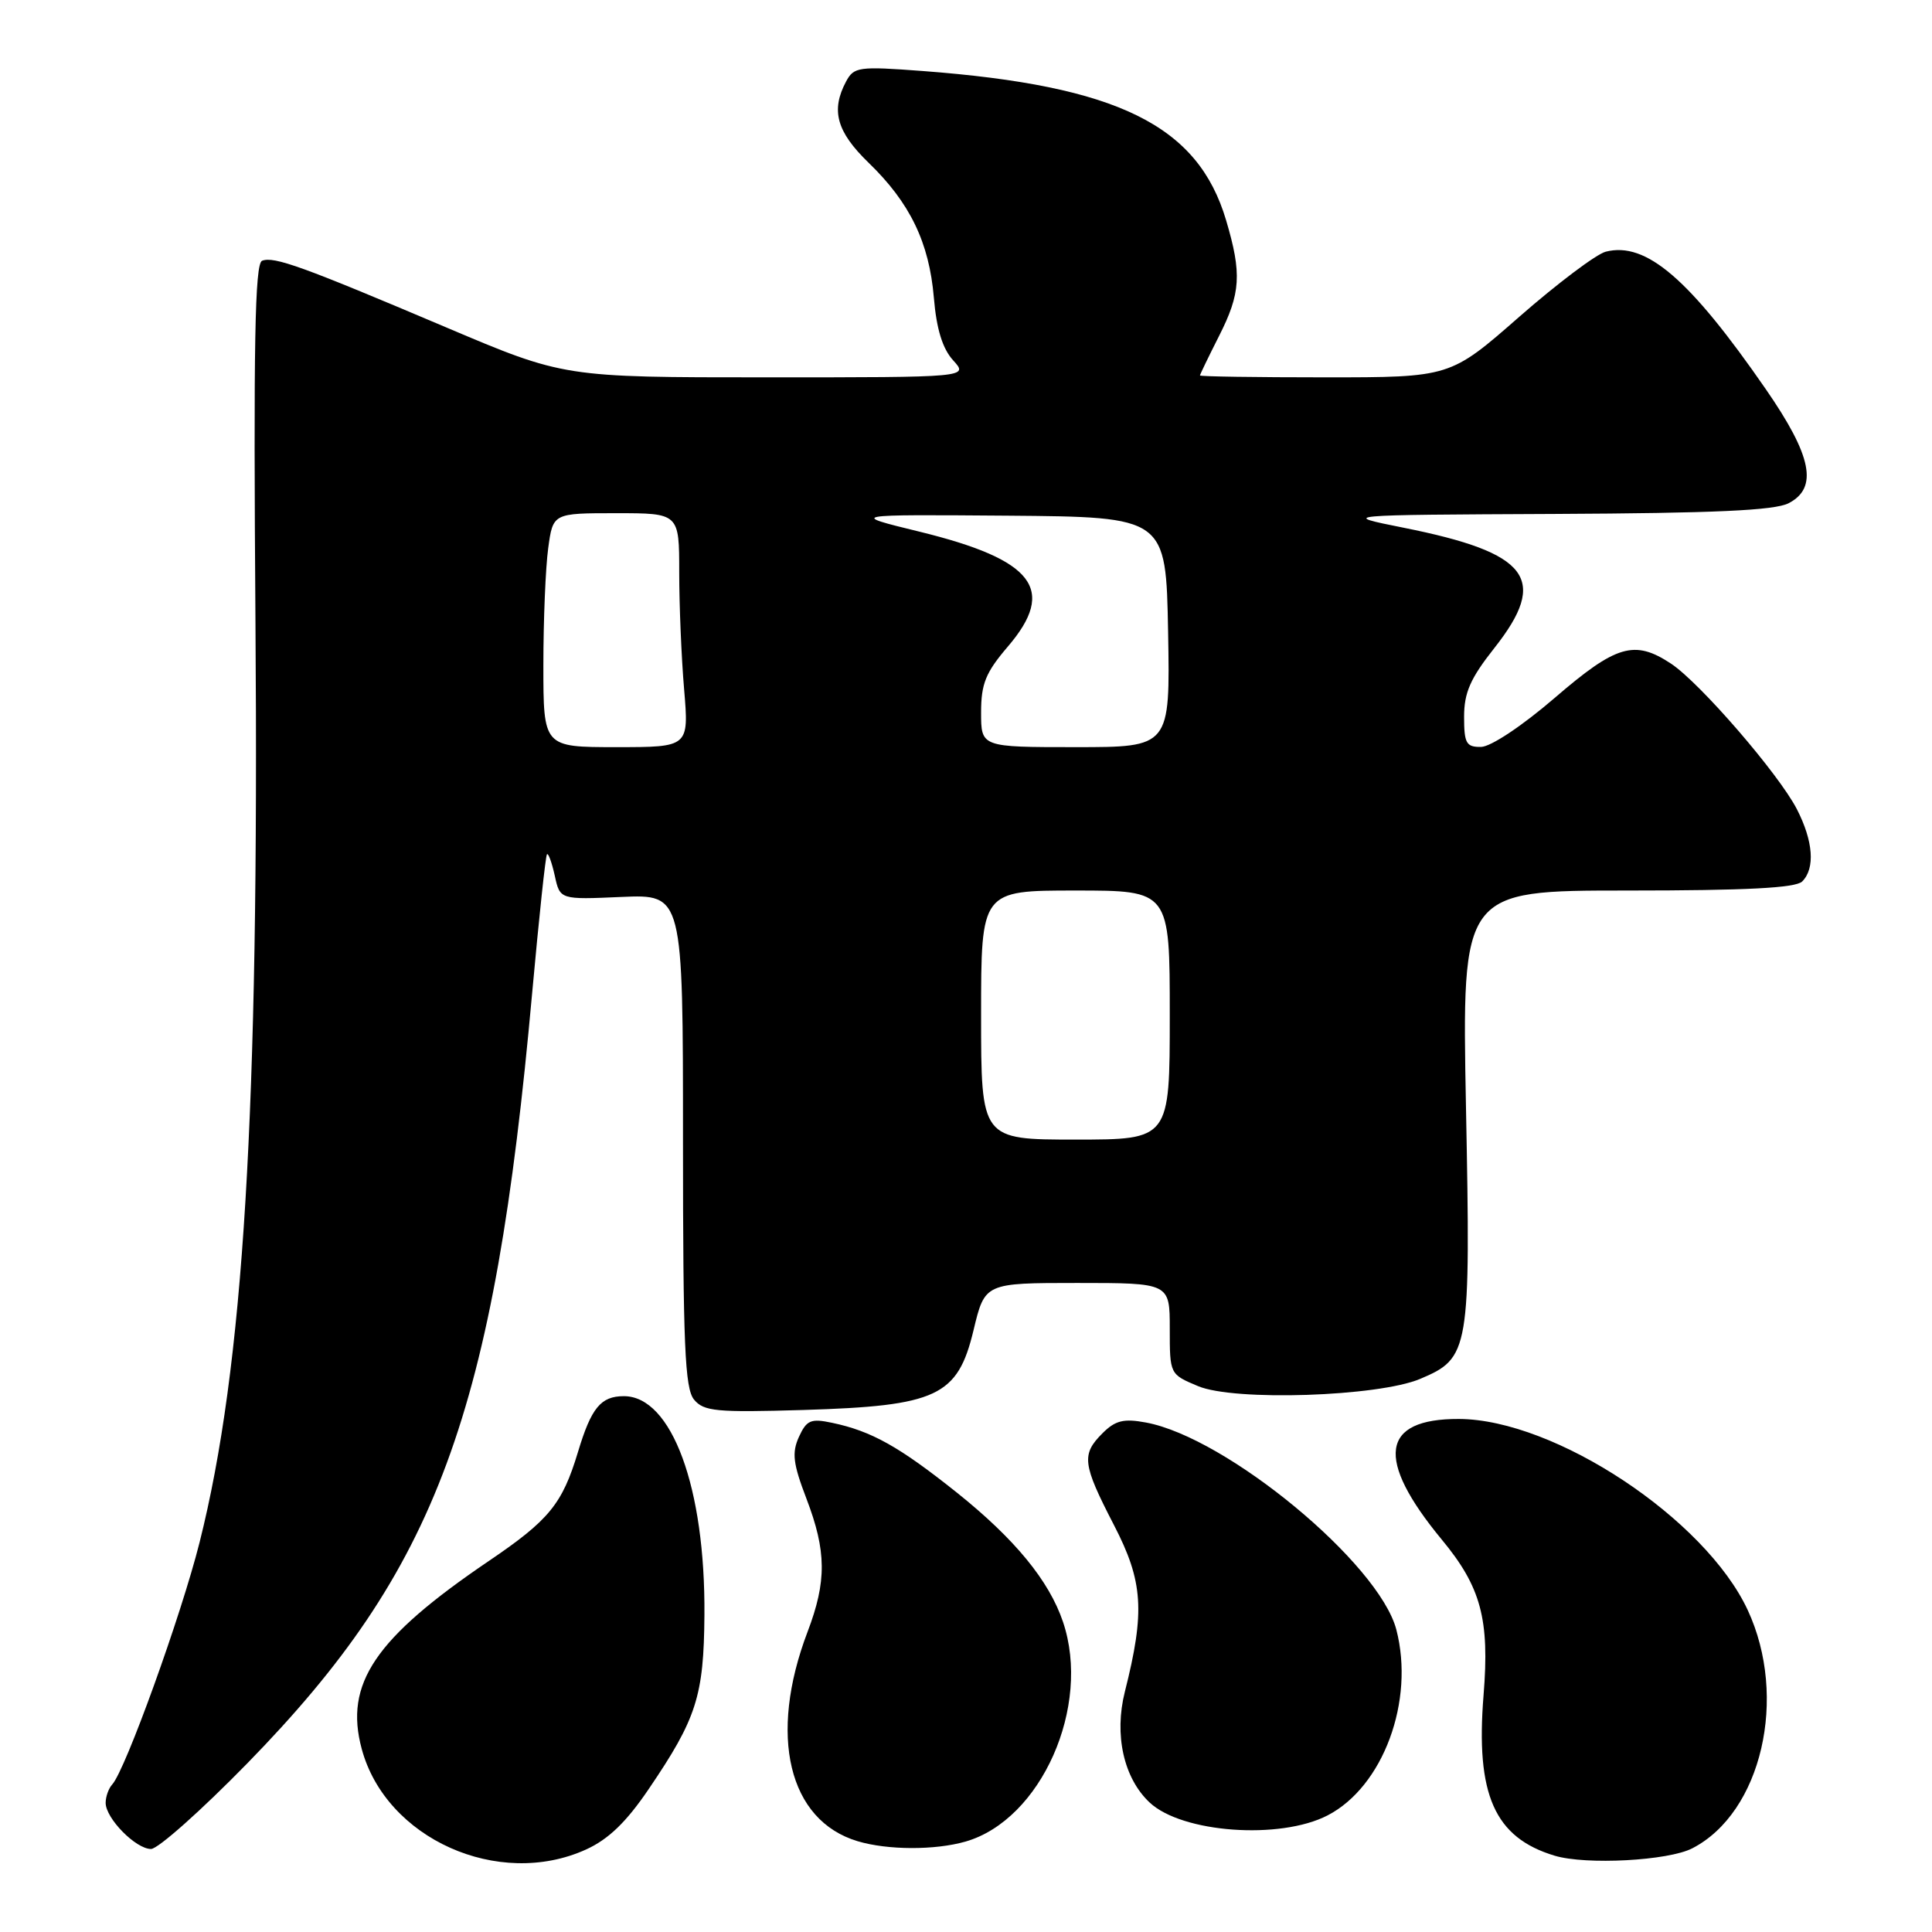<?xml version="1.0" encoding="UTF-8" standalone="no"?>
<!DOCTYPE svg PUBLIC "-//W3C//DTD SVG 1.1//EN" "http://www.w3.org/Graphics/SVG/1.1/DTD/svg11.dtd" >
<svg xmlns="http://www.w3.org/2000/svg" xmlns:xlink="http://www.w3.org/1999/xlink" version="1.1" viewBox="0 0 256 256">
 <g >
 <path fill="currentColor"
d=" M 77.65 245.07 C 80.62 243.72 82.99 241.44 85.97 237.04 C 92.30 227.72 93.26 224.74 93.34 214.00 C 93.47 197.13 89.01 185.00 82.67 185.00 C 79.61 185.00 78.35 186.53 76.58 192.41 C 74.50 199.30 72.77 201.42 64.74 206.86 C 49.66 217.09 45.60 223.10 47.93 231.74 C 51.13 243.64 66.06 250.33 77.65 245.07 Z  M 224.24 244.91 C 233.42 240.18 236.96 224.91 231.58 213.34 C 225.95 201.25 206.05 188.08 193.32 188.02 C 182.96 187.98 182.20 193.30 191.04 204.00 C 196.25 210.29 197.39 214.56 196.58 224.61 C 195.51 237.80 198.03 243.49 206.00 245.89 C 210.16 247.14 221.06 246.56 224.24 244.91 Z  M 32.75 233.67 C 57.92 207.91 65.48 187.47 70.52 131.51 C 71.42 121.62 72.29 113.37 72.48 113.19 C 72.66 113.01 73.12 114.29 73.51 116.03 C 74.20 119.21 74.20 119.21 82.35 118.85 C 90.50 118.50 90.50 118.50 90.50 151.09 C 90.50 178.22 90.75 183.97 91.96 185.45 C 93.26 187.02 94.91 187.17 106.46 186.83 C 124.18 186.29 126.90 185.02 129.00 176.25 C 130.50 170.00 130.50 170.00 142.75 170.00 C 155.00 170.00 155.00 170.00 155.00 176.05 C 155.00 182.10 155.00 182.10 158.75 183.67 C 163.55 185.69 182.60 185.06 188.18 182.71 C 194.72 179.95 194.88 179.03 194.25 146.73 C 193.70 118.00 193.70 118.00 215.65 118.00 C 231.39 118.00 237.94 117.66 238.80 116.80 C 240.54 115.06 240.27 111.45 238.09 107.21 C 235.66 102.51 225.24 90.46 221.41 87.93 C 216.57 84.74 214.16 85.45 206.00 92.48 C 201.69 96.19 197.54 98.95 196.25 98.97 C 194.28 99.00 194.00 98.49 194.00 94.97 C 194.00 91.78 194.83 89.89 198.00 85.88 C 205.25 76.70 202.66 73.26 186.00 69.93 C 177.50 68.23 177.50 68.23 206.00 68.10 C 227.12 68.00 235.15 67.64 237.00 66.68 C 240.94 64.64 240.10 60.42 233.98 51.57 C 223.86 36.93 218.11 31.99 212.77 33.35 C 211.52 33.67 206.37 37.55 201.33 41.96 C 192.16 50.00 192.16 50.00 175.58 50.00 C 166.46 50.00 159.00 49.89 159.00 49.75 C 159.01 49.61 160.13 47.29 161.50 44.58 C 164.41 38.86 164.57 36.27 162.46 29.17 C 158.72 16.58 148.11 11.36 122.27 9.41 C 113.77 8.77 113.15 8.86 112.11 10.80 C 110.07 14.62 110.85 17.45 115.08 21.55 C 120.57 26.85 123.12 32.12 123.74 39.43 C 124.09 43.62 124.89 46.20 126.30 47.75 C 128.35 50.00 128.35 50.00 101.54 50.00 C 74.73 50.00 74.73 50.00 59.12 43.38 C 40.08 35.30 36.32 33.94 34.73 34.55 C 33.77 34.92 33.58 45.52 33.85 82.42 C 34.34 147.51 32.29 181.14 26.44 204.39 C 24.01 214.05 16.61 234.56 14.87 236.45 C 14.39 236.97 14.00 238.07 14.00 238.89 C 14.00 240.94 17.99 245.00 20.01 245.00 C 20.93 245.00 26.66 239.90 32.75 233.67 Z  M 127.93 244.02 C 137.96 241.14 144.64 226.10 140.85 214.90 C 139.01 209.45 134.46 203.91 126.78 197.77 C 119.16 191.69 115.49 189.63 110.26 188.53 C 107.44 187.93 106.88 188.17 105.86 190.40 C 104.91 192.50 105.08 193.93 106.85 198.56 C 109.52 205.54 109.56 209.52 107.00 216.24 C 101.78 229.98 104.47 241.22 113.64 243.97 C 117.62 245.16 123.87 245.18 127.93 244.02 Z  M 175.91 240.55 C 183.28 236.74 187.48 225.37 185.02 215.93 C 182.72 207.15 162.57 190.48 151.84 188.49 C 148.89 187.94 147.78 188.22 146.09 189.91 C 143.27 192.73 143.42 193.98 147.59 202.05 C 151.48 209.56 151.74 213.51 149.05 224.16 C 147.61 229.87 148.89 235.61 152.33 238.84 C 156.62 242.87 169.60 243.81 175.91 240.55 Z  M 130.00 134.50 C 130.00 118.00 130.00 118.00 142.50 118.00 C 155.00 118.00 155.00 118.00 155.00 134.50 C 155.00 151.00 155.00 151.00 142.50 151.00 C 130.00 151.00 130.00 151.00 130.00 134.50 Z  M 72.00 88.14 C 72.00 82.17 72.29 75.19 72.64 72.64 C 73.27 68.00 73.27 68.00 81.64 68.00 C 90.00 68.00 90.00 68.00 90.00 75.85 C 90.00 80.17 90.29 87.14 90.65 91.35 C 91.29 99.00 91.29 99.00 81.65 99.00 C 72.00 99.00 72.00 99.00 72.00 88.14 Z  M 130.00 94.41 C 130.00 90.60 130.60 89.12 133.54 85.68 C 140.04 78.09 137.02 74.17 121.84 70.45 C 112.50 68.17 112.50 68.17 133.50 68.33 C 154.50 68.50 154.50 68.50 154.78 83.75 C 155.05 99.00 155.05 99.00 142.53 99.00 C 130.00 99.00 130.00 99.00 130.00 94.41 Z "/>
</g>
</svg>